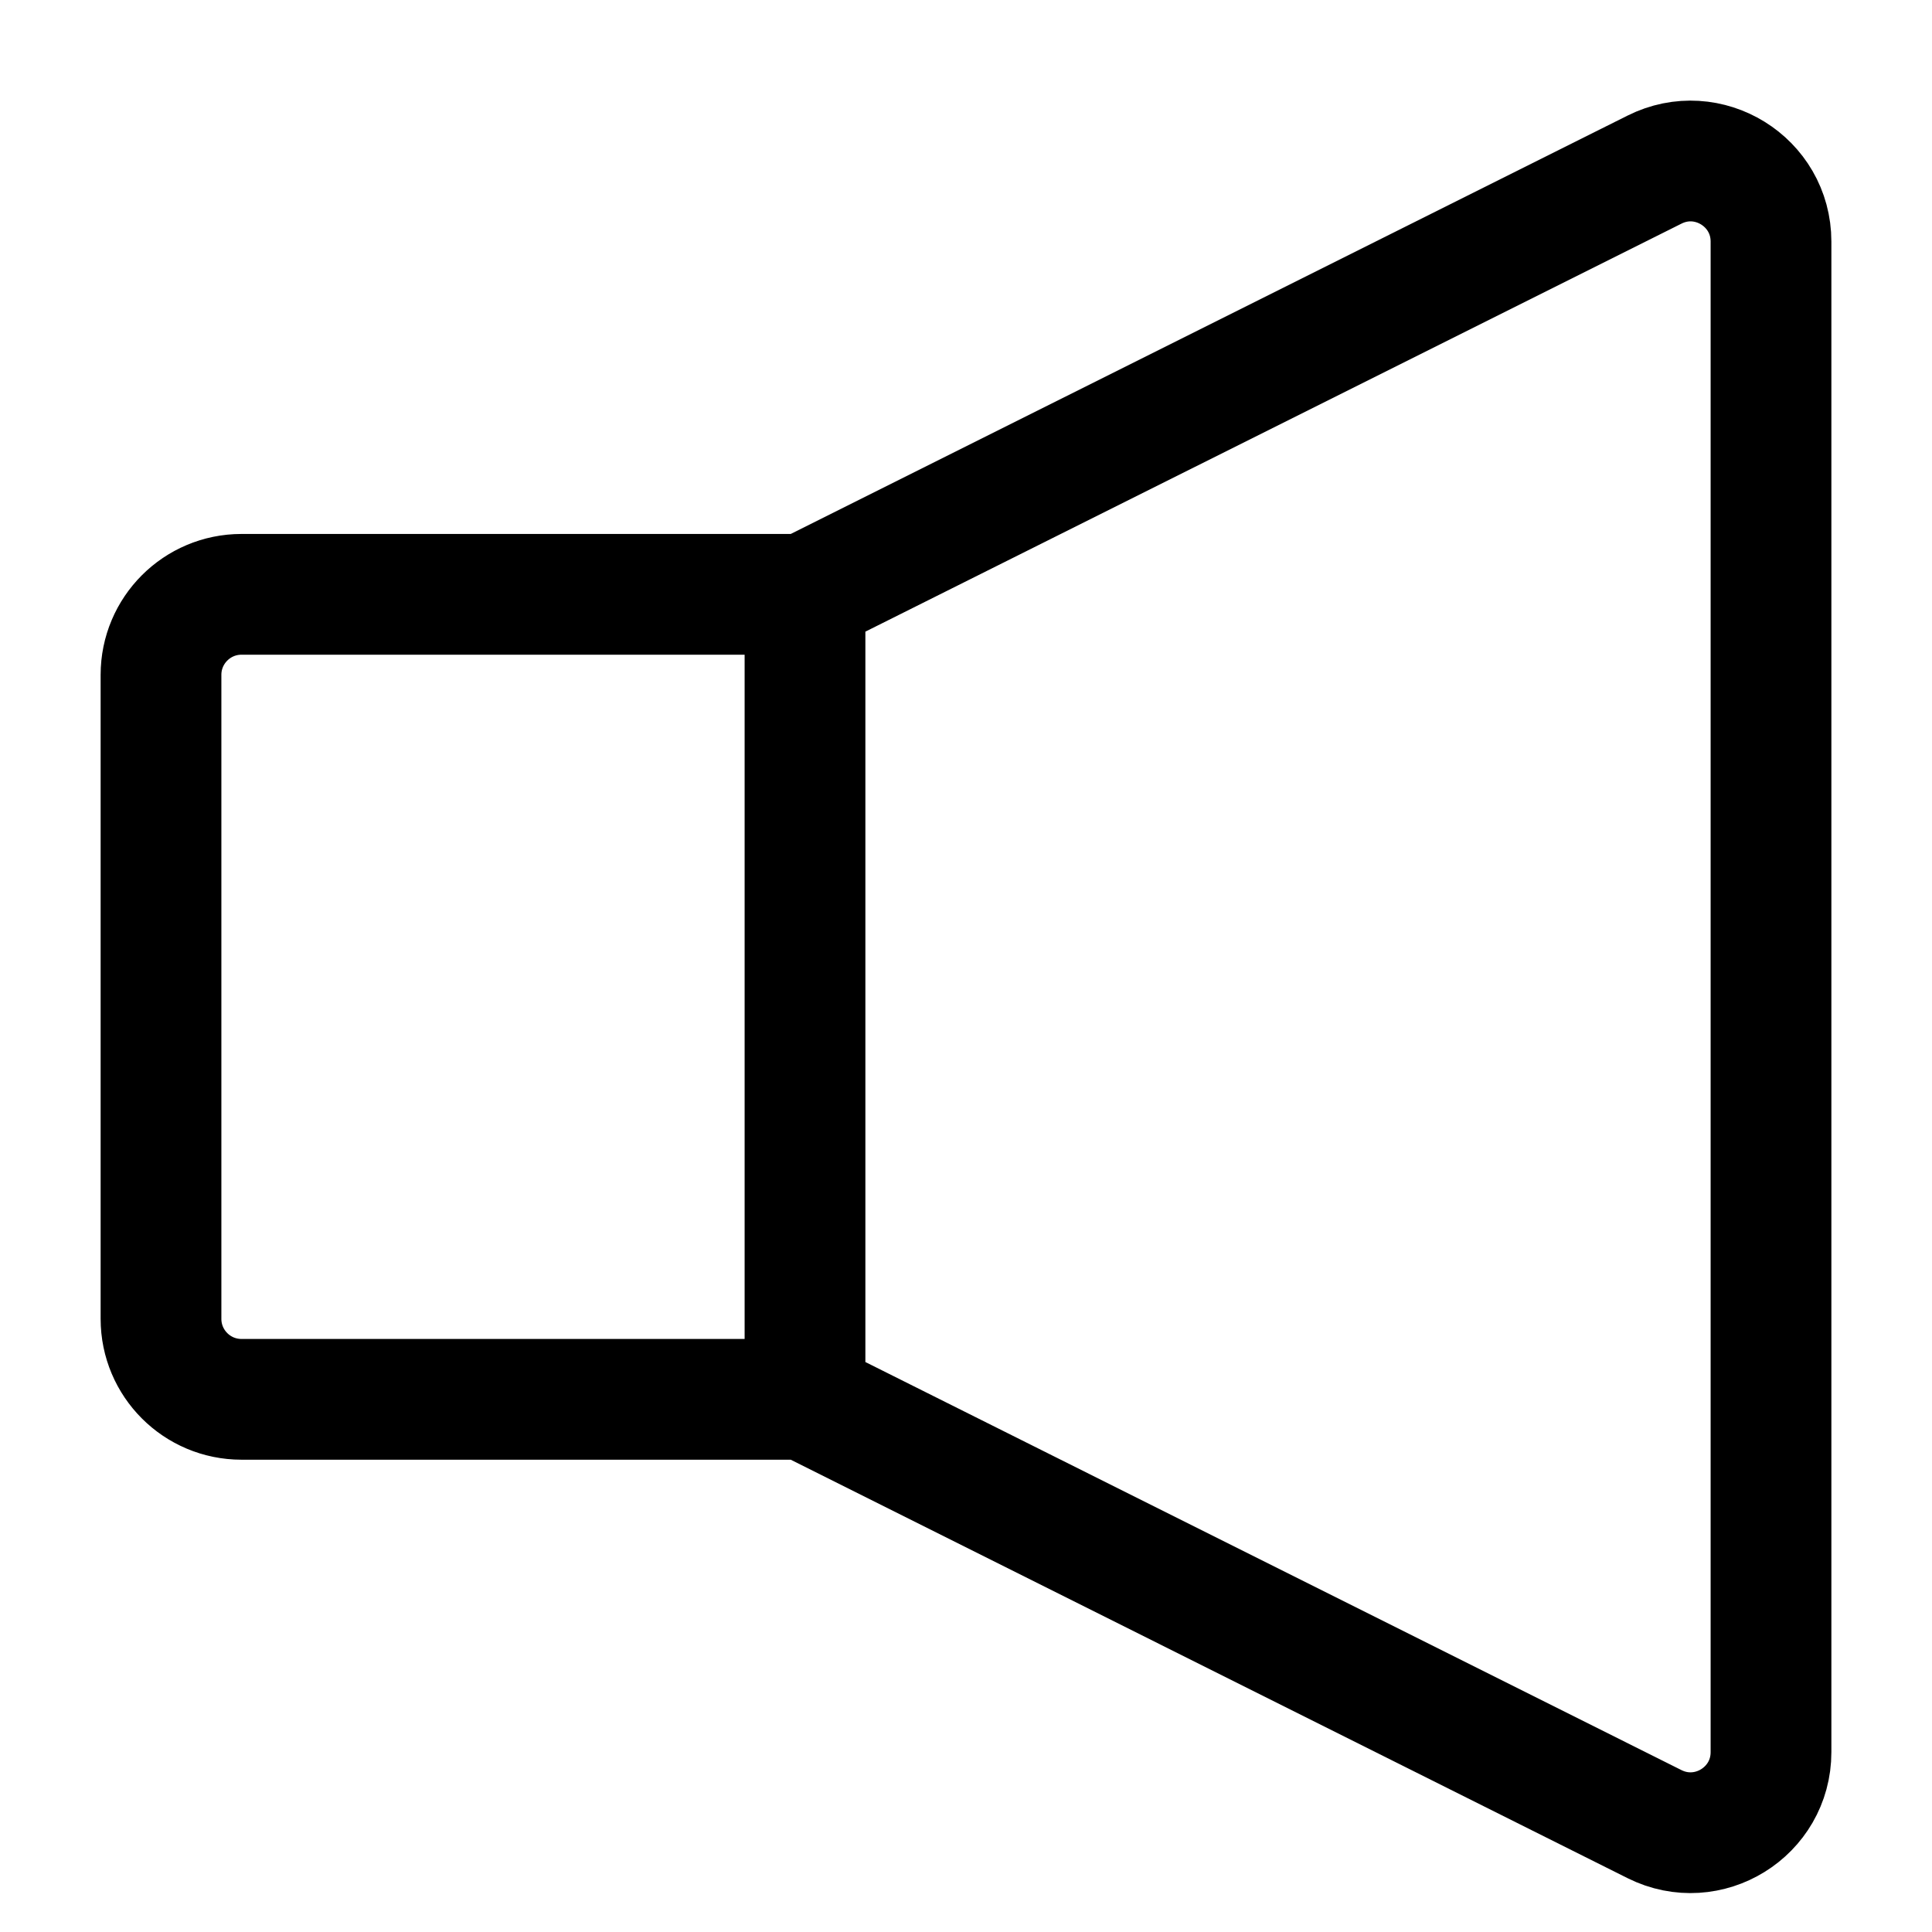 <svg width="24" height="24" viewBox="0 0 24 24" fill="none" xmlns="http://www.w3.org/2000/svg">
<path d="M10 7.383H3C2.448 7.383 2 7.831 2 8.383V16.383C2 16.936 2.448 17.383 3 17.383H10M10 7.383V17.383M10 7.383L20.553 2.107C21.218 1.774 22 2.258 22 3.001V21.765C22 22.509 21.218 22.992 20.553 22.66L10 17.383" stroke="black" stroke-width="1.5" stroke-linecap="round"/>
</svg>
